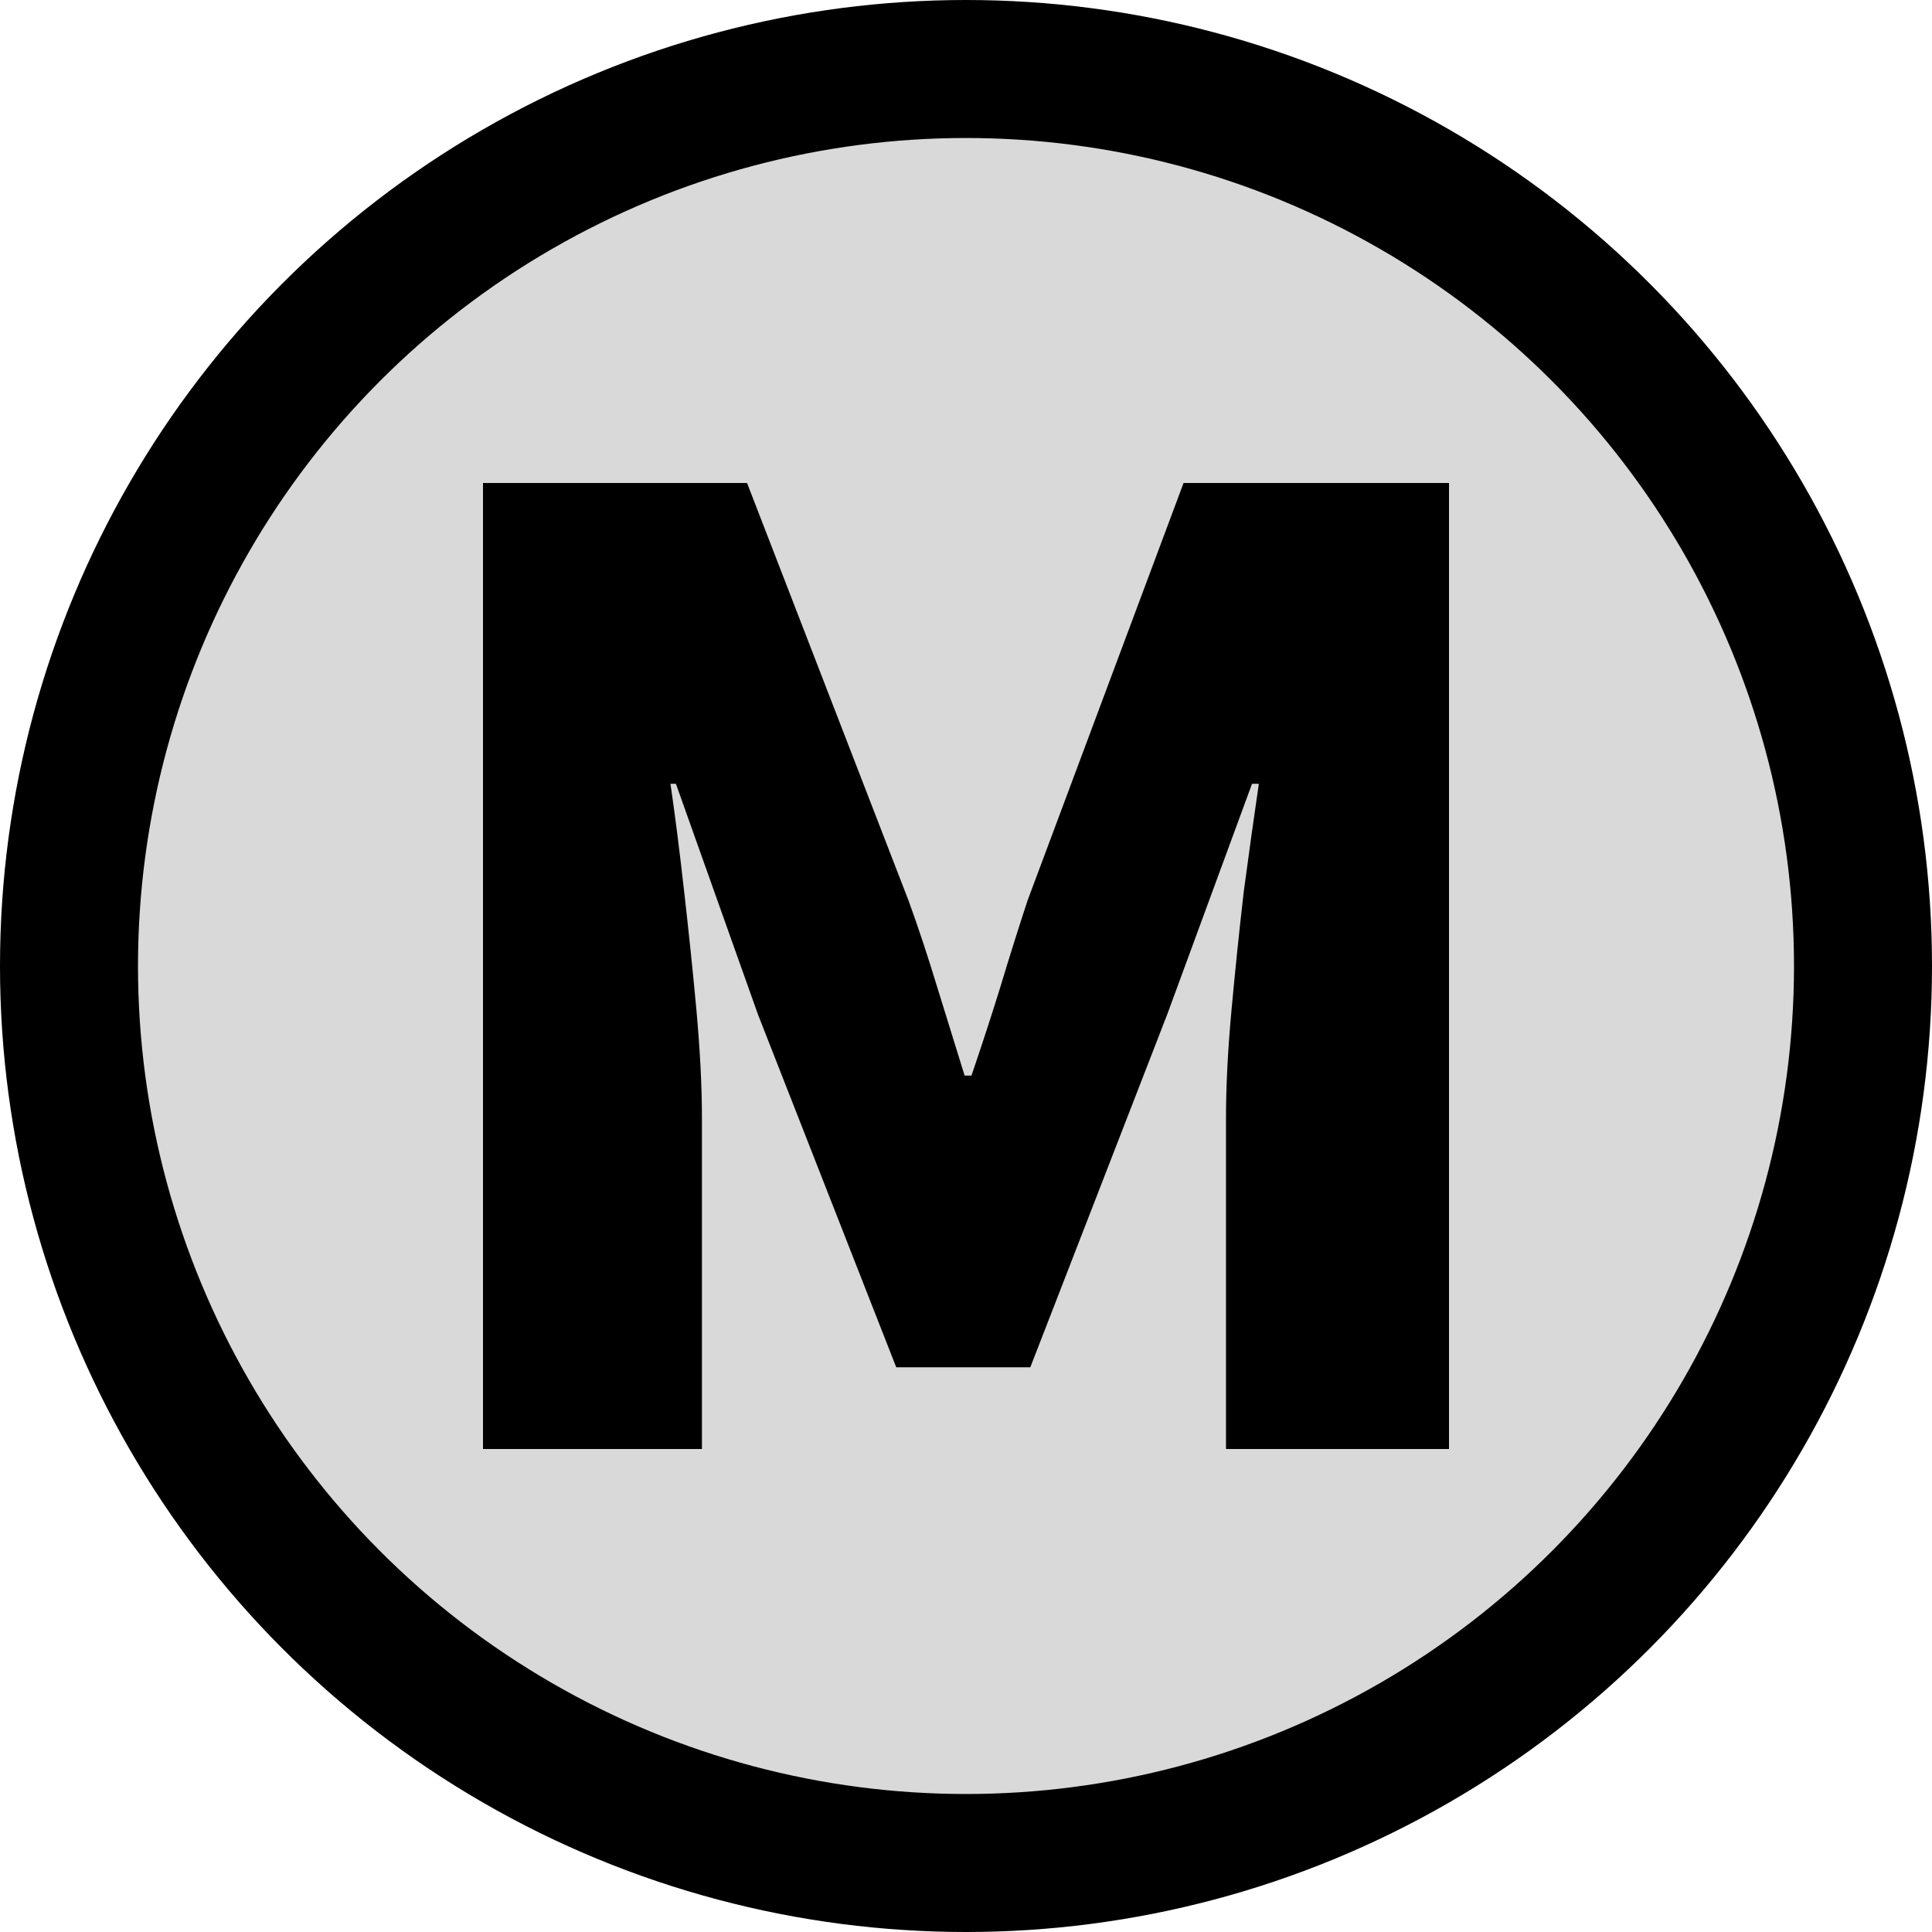 <svg width="28" height="28" viewBox="0 0 28 28" fill="none" xmlns="http://www.w3.org/2000/svg">
<circle cx="14" cy="14" r="13" fill="#D9D9D9" stroke="black" stroke-width="2"/>
<path d="M7 21V7H10.827L13.167 13.051C13.313 13.452 13.451 13.872 13.584 14.31C13.716 14.736 13.848 15.162 13.98 15.588H14.079C14.225 15.162 14.364 14.736 14.496 14.31C14.628 13.872 14.76 13.452 14.892 13.051L17.153 7H21V21H17.768V16.208C17.768 15.745 17.794 15.225 17.847 14.648C17.9 14.072 17.959 13.496 18.026 12.919C18.105 12.331 18.177 11.811 18.244 11.36H18.145L16.915 14.705L14.932 19.816H12.989L10.986 14.705L9.796 11.36H9.717C9.783 11.811 9.849 12.331 9.915 12.919C9.981 13.496 10.041 14.072 10.094 14.648C10.146 15.225 10.173 15.745 10.173 16.208V21H7Z" fill="black"/>
</svg>
